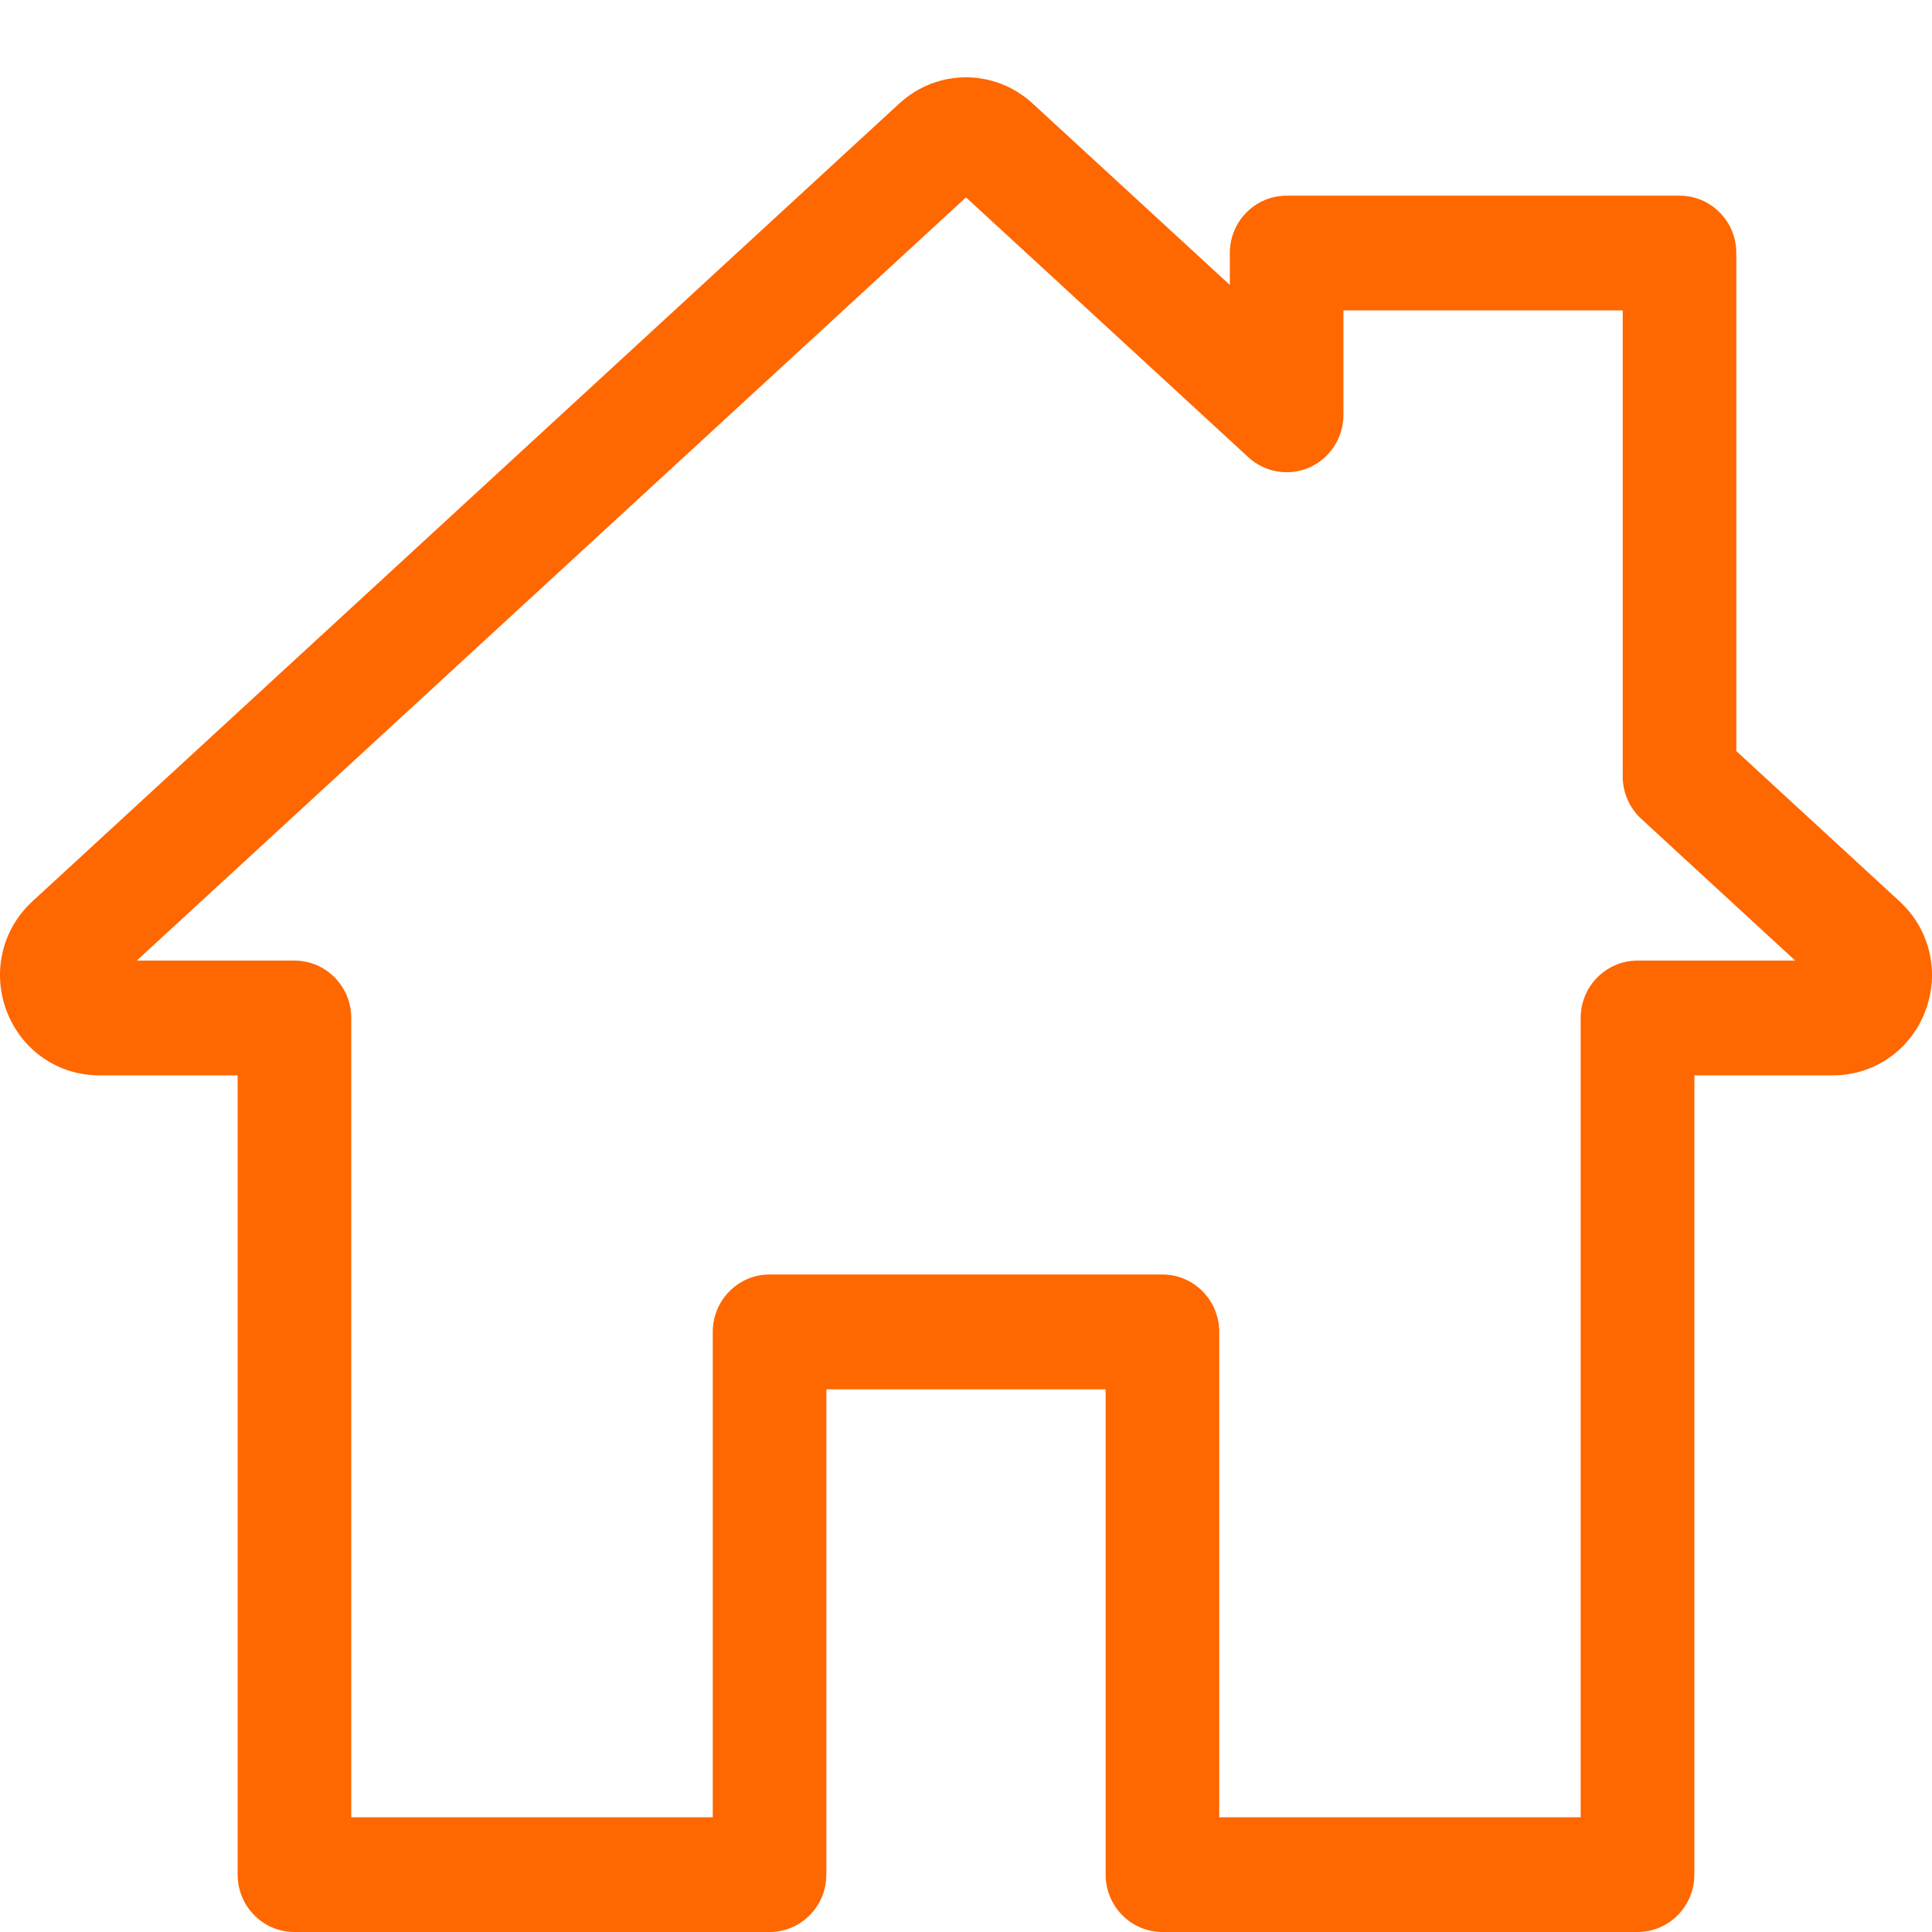 <svg width="25" height="25" viewBox="0 0 25 25" fill="none" xmlns="http://www.w3.org/2000/svg">
<g clip-path="url(#clip0)">
<path d="M24.58 11.663L22.468 9.719V3.274C22.468 2.864 22.139 2.532 21.733 2.532H16.649C16.243 2.532 15.914 2.864 15.914 3.274V3.687L13.363 1.34C12.871 0.887 12.129 0.887 11.636 1.34L0.42 11.663C0.025 12.026 -0.105 12.585 0.088 13.088C0.281 13.59 0.75 13.915 1.283 13.915H3.075V24.257C3.075 24.668 3.404 25 3.81 25H9.958C10.364 25 10.693 24.668 10.693 24.257V17.978H14.307V24.257C14.307 24.668 14.636 25 15.042 25H21.19C21.596 25 21.925 24.668 21.925 24.257V13.915H23.717C24.25 13.915 24.72 13.59 24.912 13.088C25.105 12.585 24.975 12.026 24.58 11.663ZM21.19 12.43C20.784 12.43 20.454 12.762 20.454 13.172V23.515H15.777V17.235C15.777 16.825 15.448 16.492 15.042 16.492H9.958C9.552 16.492 9.223 16.825 9.223 17.235V23.515H4.545V13.172C4.545 12.762 4.216 12.43 3.81 12.43H1.77L12.5 2.554L16.154 5.917C16.369 6.115 16.68 6.166 16.946 6.048C17.213 5.929 17.384 5.662 17.384 5.368V4.017H20.998V10.047C20.998 10.256 21.085 10.455 21.238 10.596L23.23 12.43H21.19Z" fill="#FF6700"/>
</g>
<defs>
<clipPath id="clip0">
<rect width="25" height="25" fill="white"/>
</clipPath>
</defs>
</svg>
